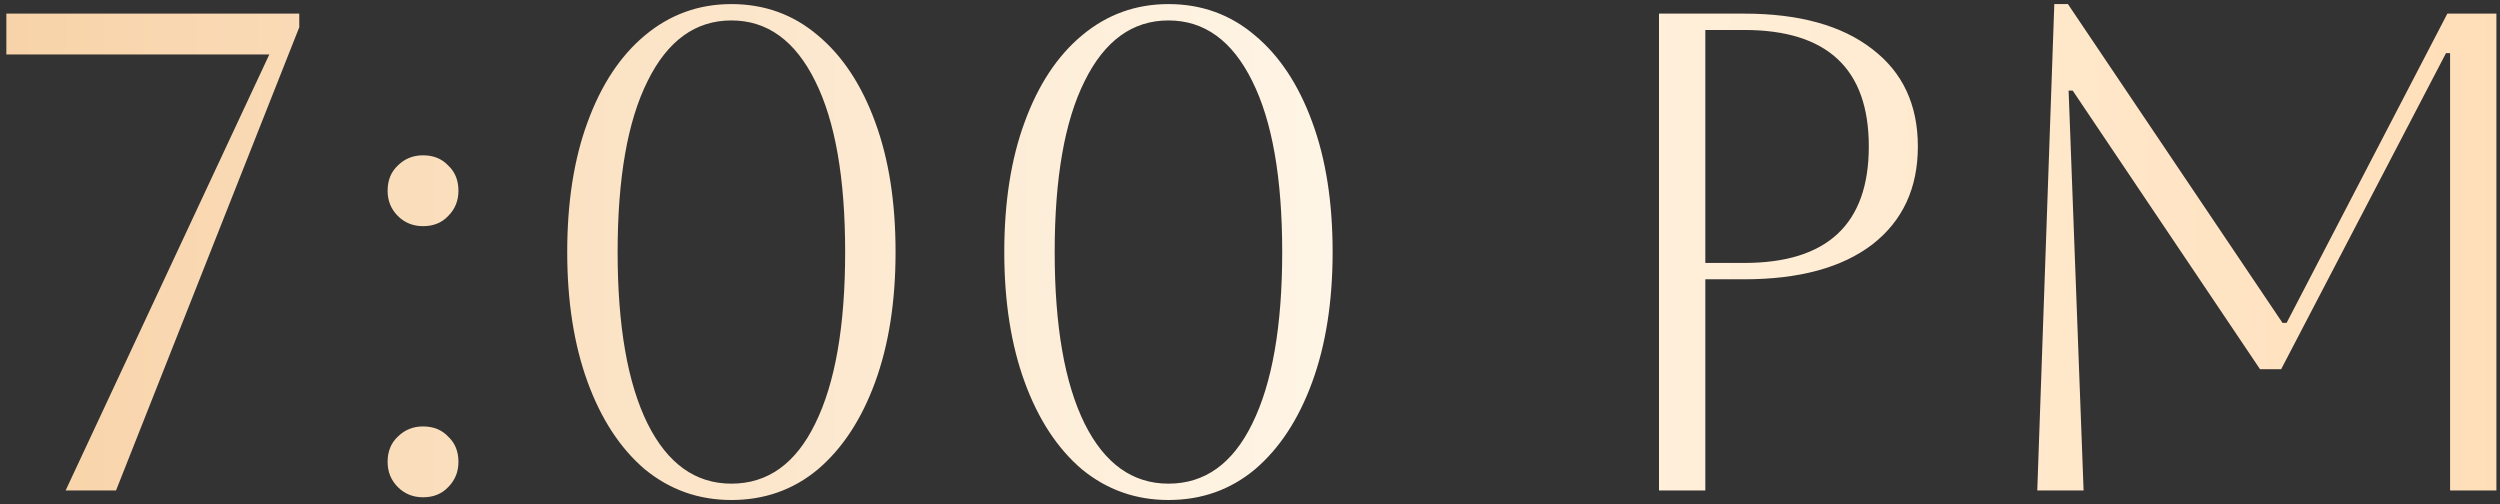 <svg width="367" height="74" viewBox="0 0 367 74" fill="none" xmlns="http://www.w3.org/2000/svg">
<rect x="0" y="0" width="367" height="74" fill="#333333" stroke="none"/>
<path d="M0.933 8V2H43.933V4L17.033 72H9.633L39.533 8H0.933ZM56.9 67.8C56.9 66.267 57.4 65.033 58.4 64.1C59.4 63.1 60.634 62.6 62.1 62.6C63.634 62.6 64.867 63.1 65.8 64.1C66.8 65.033 67.3 66.267 67.3 67.8C67.3 69.267 66.8 70.5 65.8 71.5C64.867 72.5 63.634 73 62.1 73C60.634 73 59.4 72.5 58.4 71.5C57.4 70.5 56.9 69.267 56.9 67.8ZM56.9 28C56.9 26.467 57.4 25.233 58.4 24.3C59.4 23.3 60.634 22.8 62.1 22.8C63.634 22.8 64.867 23.3 65.8 24.3C66.8 25.233 67.3 26.467 67.3 28C67.3 29.467 66.8 30.7 65.8 31.7C64.867 32.7 63.634 33.2 62.1 33.2C60.634 33.2 59.4 32.7 58.4 31.7C57.4 30.7 56.9 29.467 56.9 28ZM83.268 37C83.268 29.667 84.268 23.3 86.268 17.9C88.268 12.433 91.068 8.2 94.668 5.2C98.334 2.133 102.568 0.6 107.368 0.6C112.234 0.6 116.468 2.133 120.068 5.2C123.668 8.2 126.468 12.433 128.468 17.9C130.468 23.3 131.468 29.667 131.468 37C131.468 44.267 130.468 50.633 128.468 56.1C126.468 61.567 123.668 65.833 120.068 68.9C116.468 71.9 112.234 73.4 107.368 73.4C102.568 73.4 98.334 71.9 94.668 68.9C91.068 65.833 88.268 61.567 86.268 56.1C84.268 50.633 83.268 44.267 83.268 37ZM90.668 37C90.668 47.867 92.134 56.267 95.068 62.2C98.001 68.067 102.101 71 107.368 71C112.701 71 116.801 68.067 119.668 62.2C122.601 56.267 124.068 47.867 124.068 37C124.068 26.133 122.601 17.767 119.668 11.9C116.734 5.967 112.634 3 107.368 3C102.101 3 98.001 5.967 95.068 11.9C92.134 17.767 90.668 26.133 90.668 37ZM147.428 37C147.428 29.667 148.428 23.3 150.428 17.9C152.428 12.433 155.228 8.2 158.828 5.2C162.494 2.133 166.728 0.6 171.528 0.6C176.394 0.6 180.628 2.133 184.228 5.2C187.828 8.2 190.628 12.433 192.628 17.9C194.628 23.3 195.628 29.667 195.628 37C195.628 44.267 194.628 50.633 192.628 56.1C190.628 61.567 187.828 65.833 184.228 68.9C180.628 71.9 176.394 73.4 171.528 73.4C166.728 73.4 162.494 71.9 158.828 68.9C155.228 65.833 152.428 61.567 150.428 56.1C148.428 50.633 147.428 44.267 147.428 37ZM154.828 37C154.828 47.867 156.294 56.267 159.228 62.2C162.161 68.067 166.261 71 171.528 71C176.861 71 180.961 68.067 183.828 62.2C186.761 56.267 188.228 47.867 188.228 37C188.228 26.133 186.761 17.767 183.828 11.9C180.894 5.967 176.794 3 171.528 3C166.261 3 162.161 5.967 159.228 11.9C156.294 17.767 154.828 26.133 154.828 37ZM243.541 72V2H256.041C264.108 2 270.374 3.733 274.841 7.2C279.308 10.6 281.541 15.367 281.541 21.5C281.541 27.633 279.308 32.433 274.841 35.9C270.374 39.3 264.108 41 256.041 41H250.341V72H243.541ZM256.041 4.4H250.341V38.6H256.041C268.241 38.6 274.341 32.9 274.341 21.5C274.341 10.1 268.241 4.4 256.041 4.4ZM366.472 2V72H359.672V7.8H359.072L334.872 54.2H331.772L304.272 13.3H303.672L305.872 72H299.072L301.572 0.6H303.572L335.072 47.4H335.672L359.272 2H366.472Z" fill="url(#paint0_linear_50_119)"/>
<defs>
<linearGradient id="paint0_linear_50_119" x1="-314" y1="37" x2="691" y2="37" gradientUnits="userSpaceOnUse">
<stop offset="0.139" stop-color="#FEC78A"/>
<stop offset="0.308" stop-color="#F8D2A7"/>
<stop offset="0.51" stop-color="#FFF6E7"/>
<stop offset="0.841" stop-color="#FEC78A"/>
</linearGradient>
</defs>
</svg>
